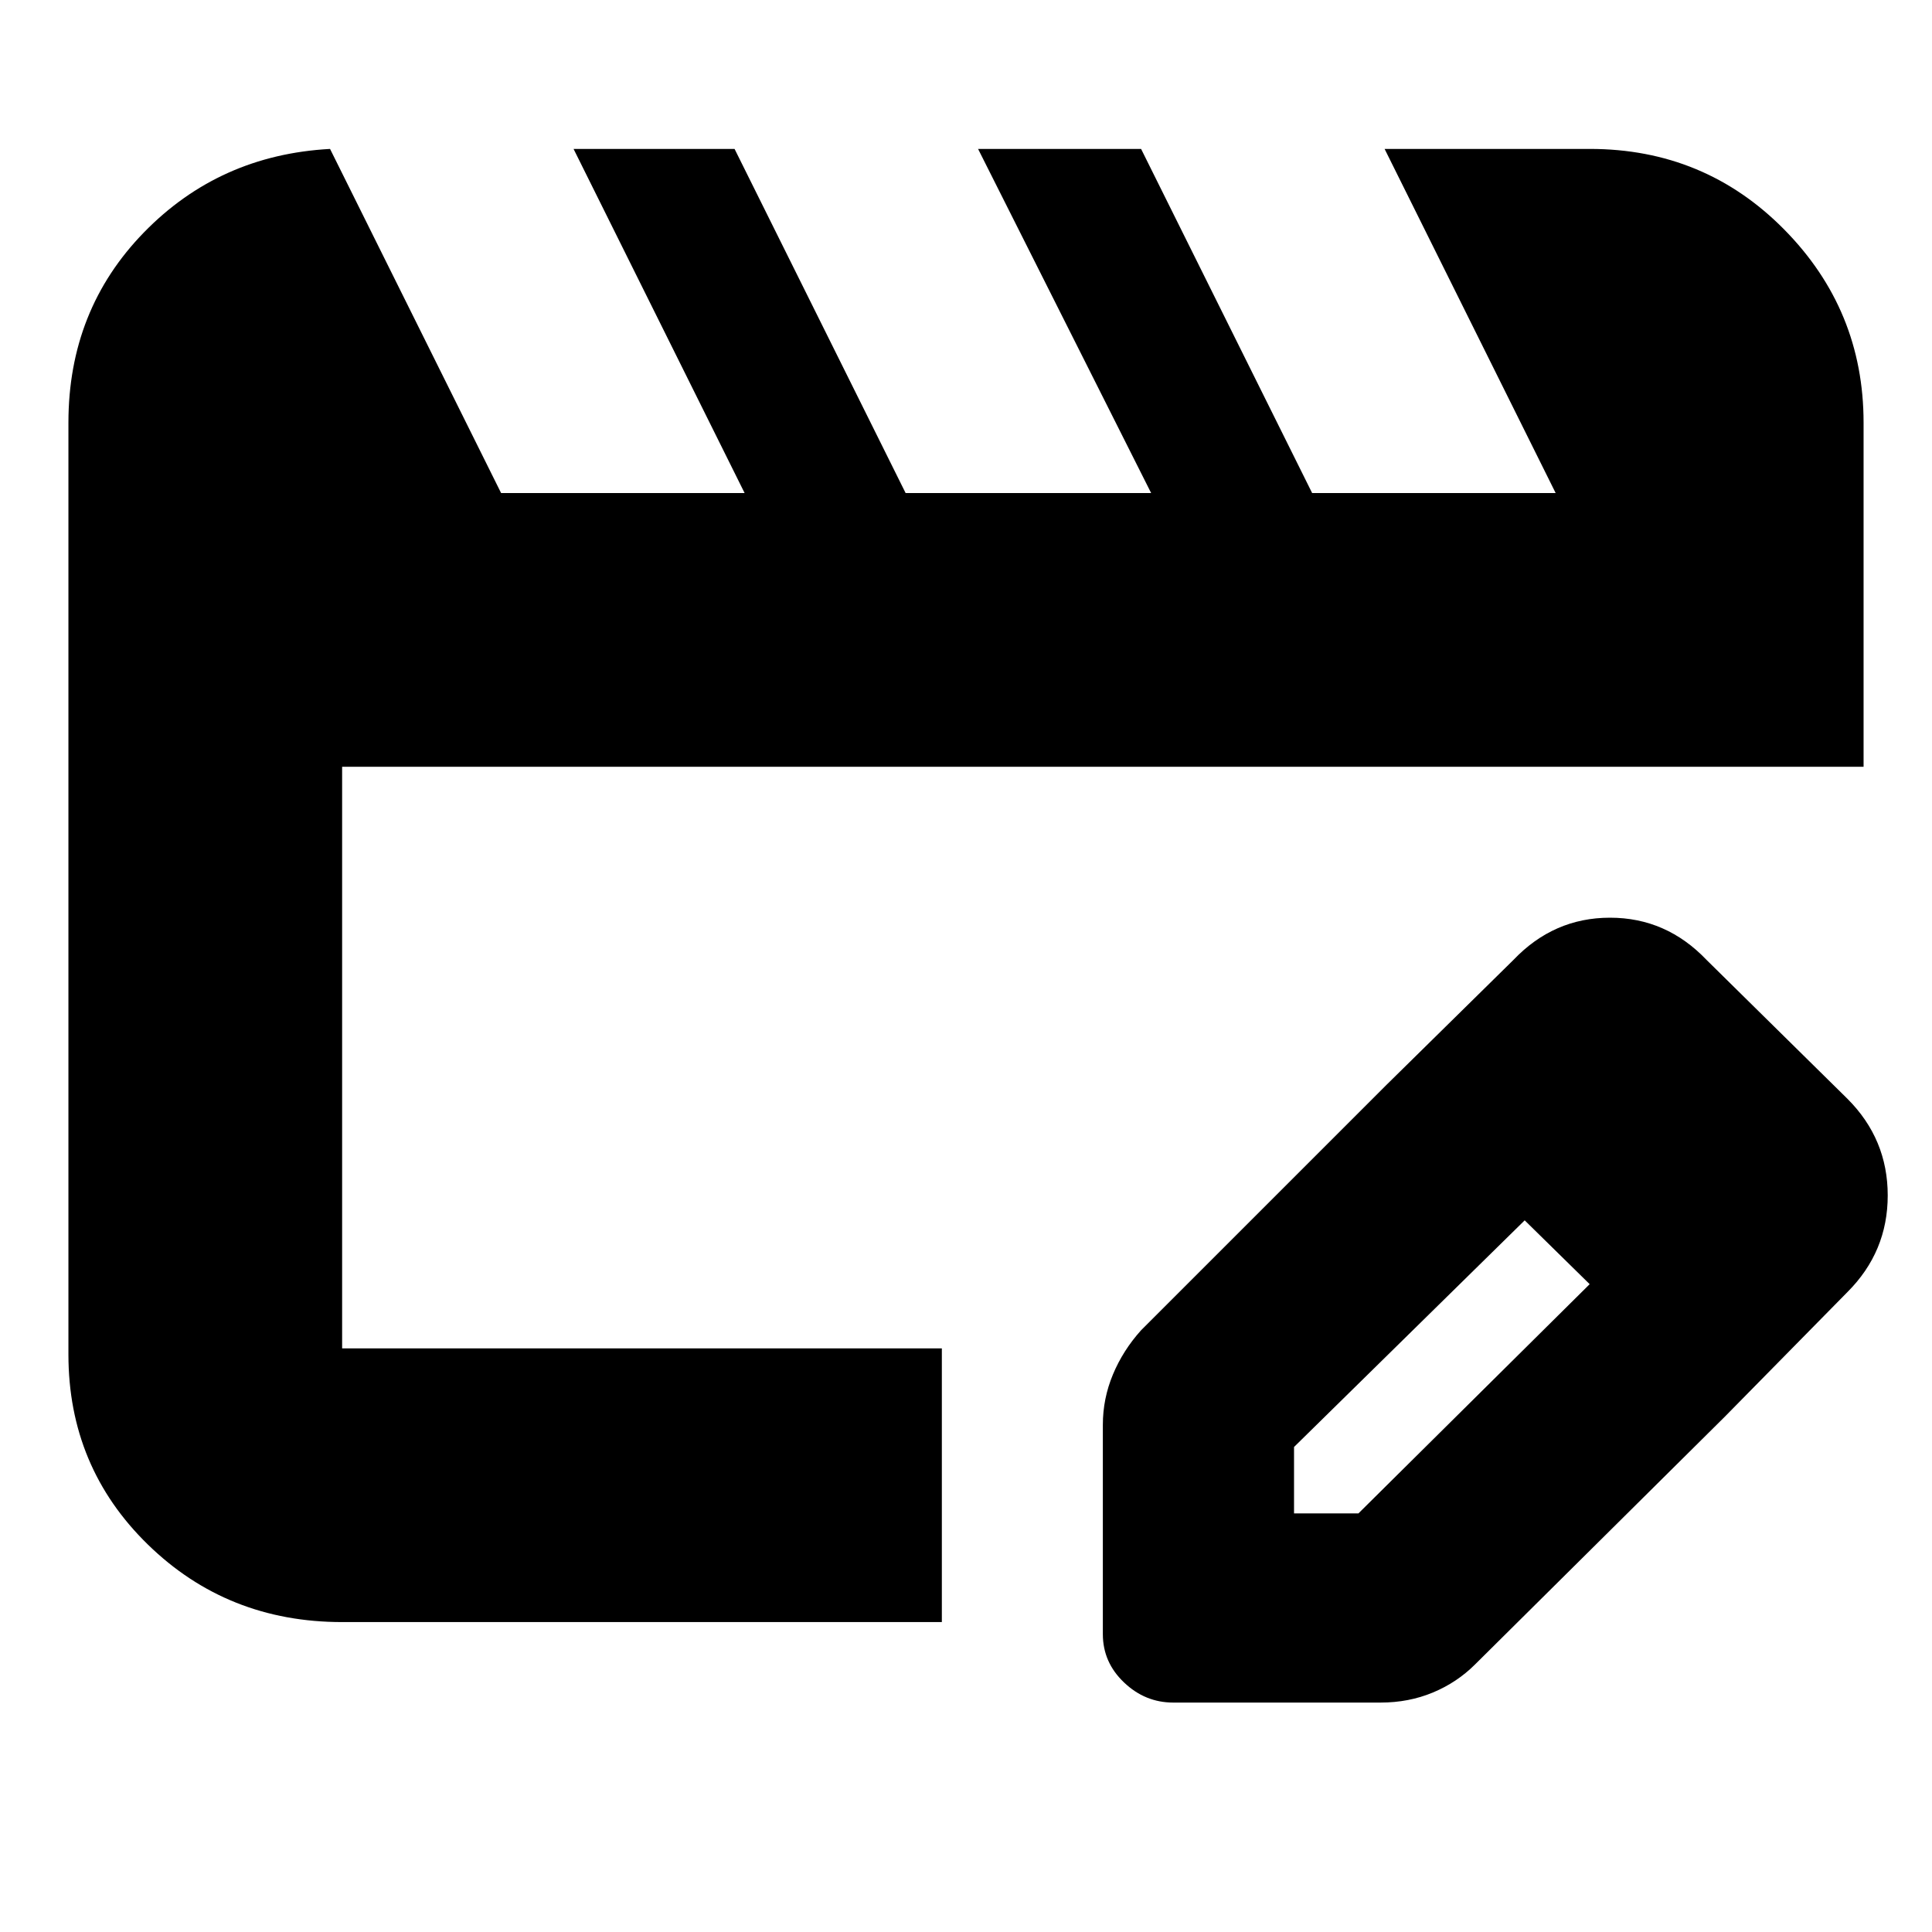 <svg xmlns="http://www.w3.org/2000/svg" height="24" width="24"><path d="M4.25 20.15q-1.425 0-2.412-.962-.988-.963-.988-2.363V5.25q0-1.4.938-2.363.937-.962 2.312-1.037l2.125 4.275H9.25L7.125 1.85h2l2.125 4.275h3.05L12.15 1.85h2.025L16.3 6.125h3.025L17.2 1.85h2.55q1.425 0 2.413 1 .987 1 .987 2.4v4.275H4.25v7.225h7.45v3.4Zm12.975-6.675 1.725 1.675-2.875 2.825v.825h.8l2.875-2.85 1.675 1.65-3.1 3.075q-.225.225-.525.35-.3.125-.65.125h-2.575q-.35 0-.612-.25-.263-.25-.263-.6v-2.6q0-.325.125-.625t.35-.55Zm4.2 4.125-4.2-4.125 1.575-1.55q.5-.525 1.2-.525t1.2.525l1.75 1.725q.5.5.5 1.2t-.5 1.2Z"/></svg>